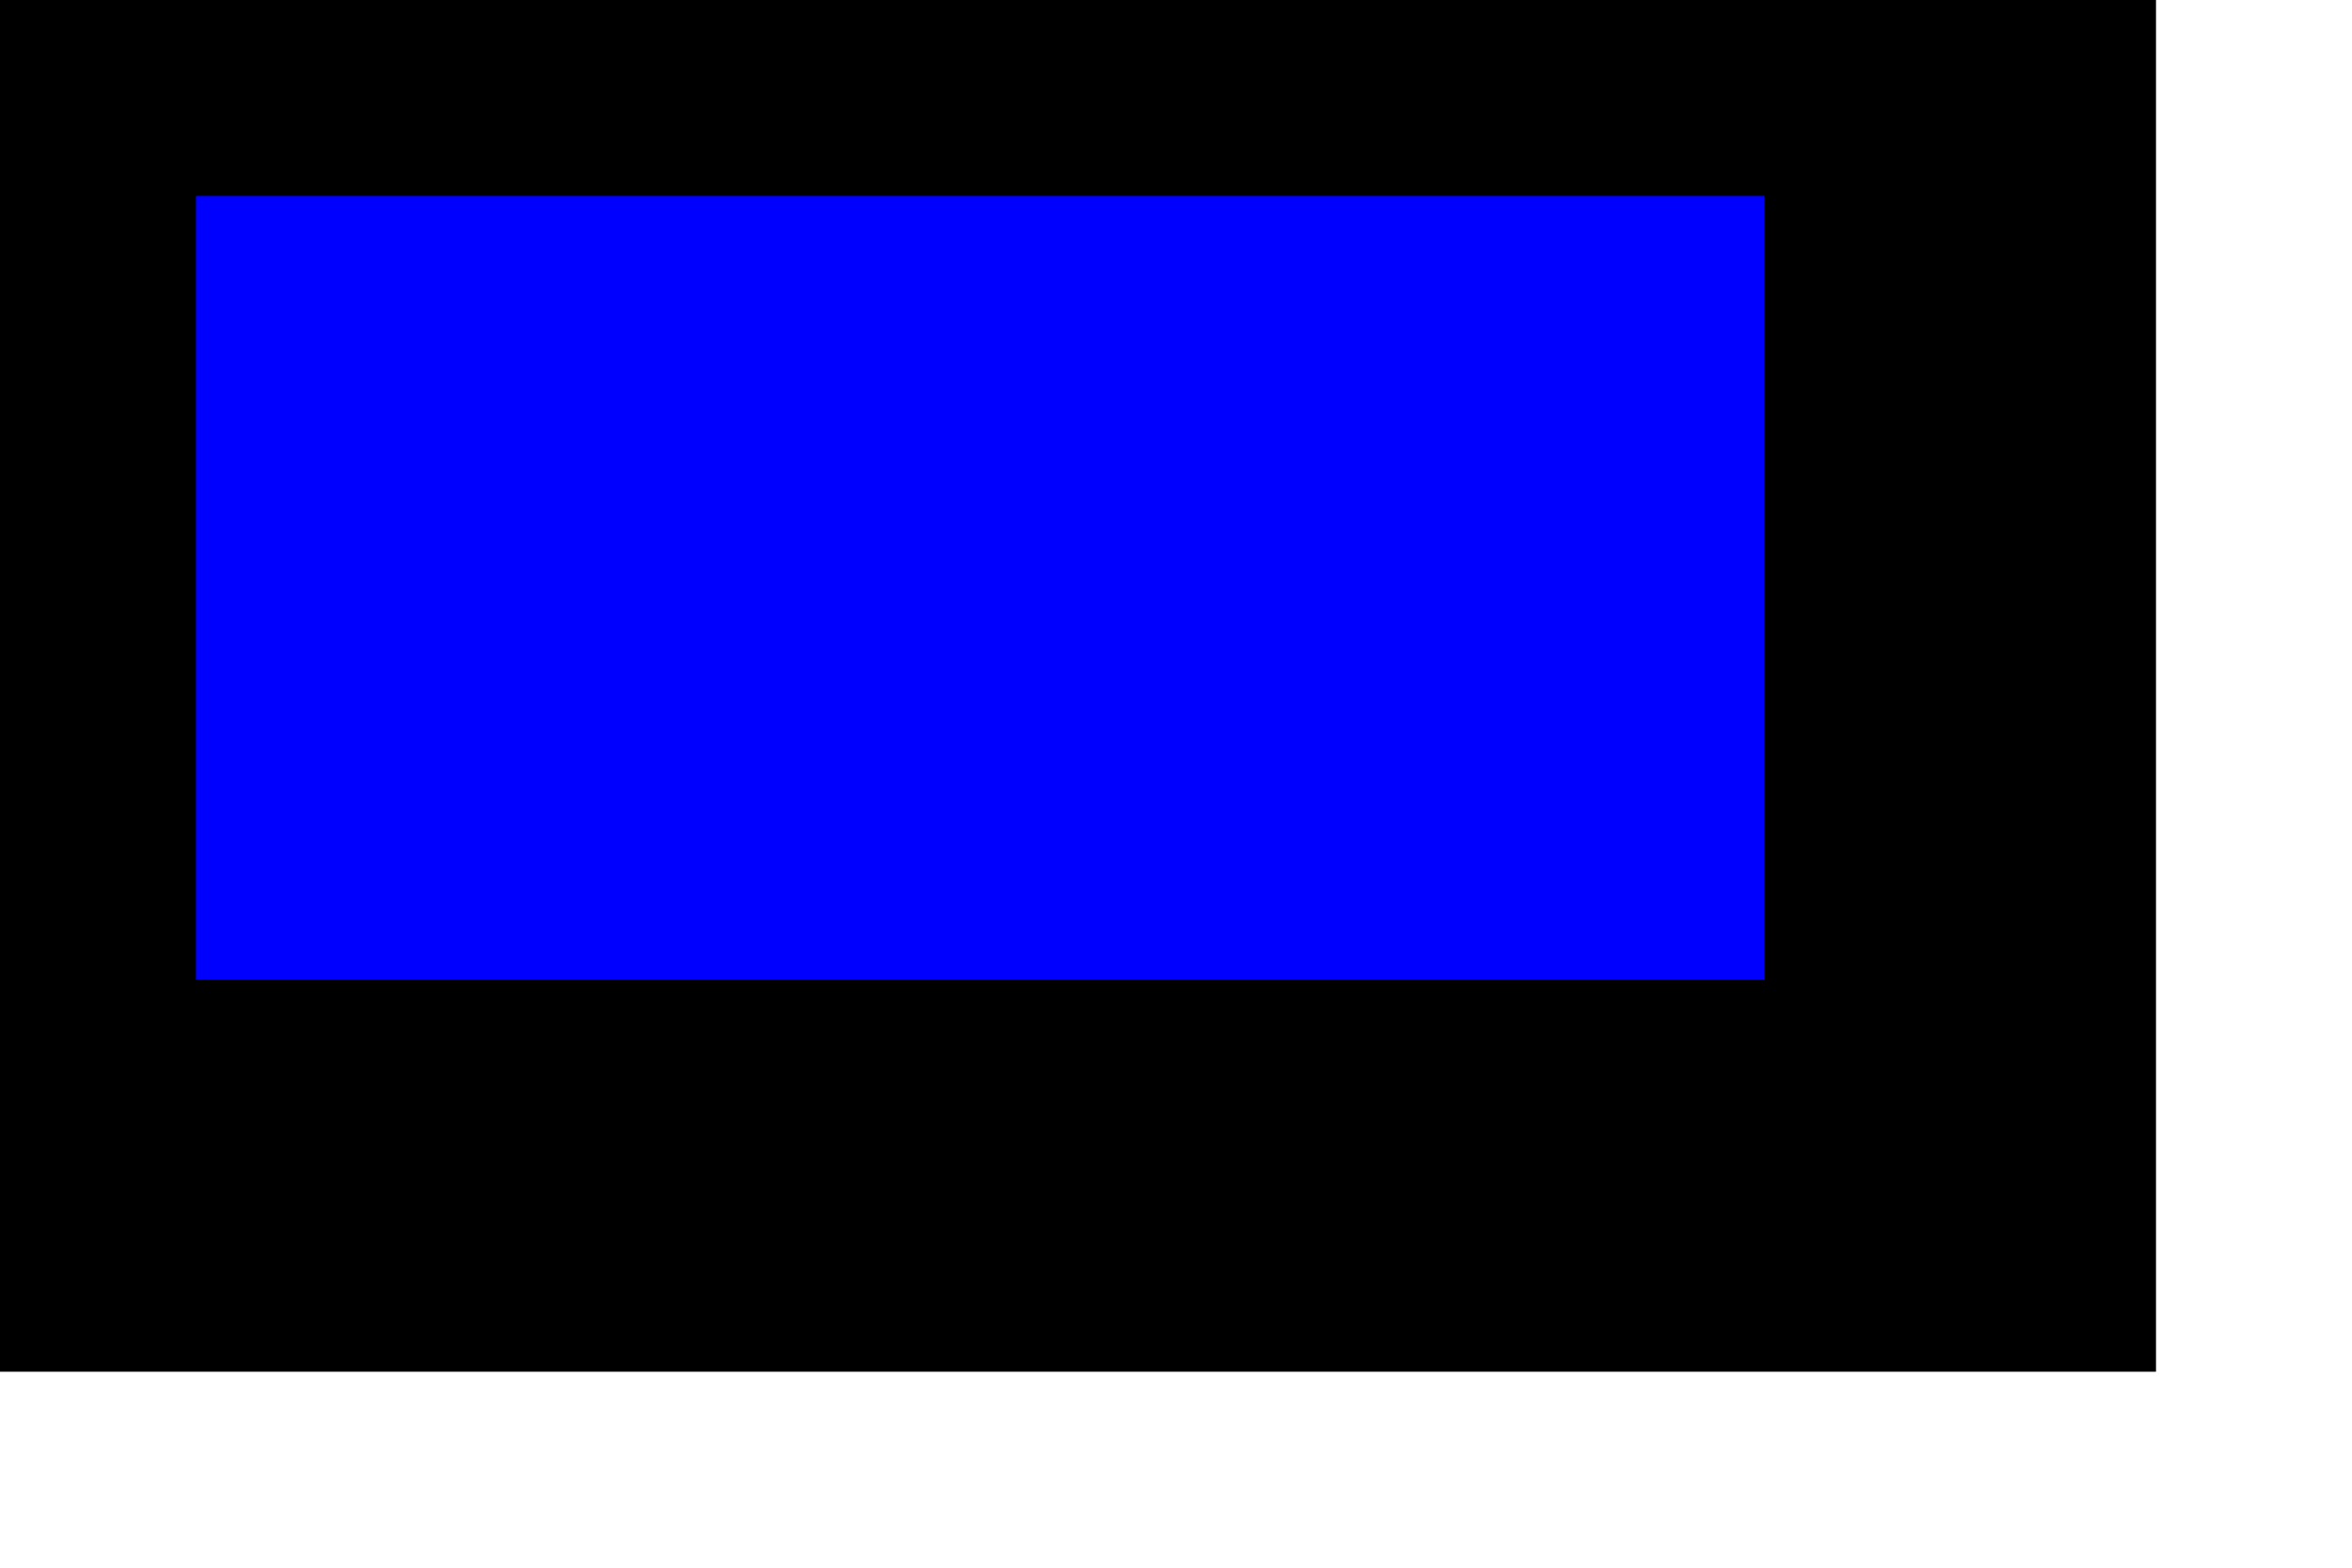 <svg version="1.1"
     baseProfile="full"
     width="600" height="400"
     xmlns="http://www.w3.org/2000/svg">
     <defs>
          <clipPath id="cut-off-inside">
               <rect x="100" y="100" width="300" height="100"/>
          </clipPath>
     </defs>
     <!--
       <rect width="500" height="300" fill="#184b81" clip-path="url(#cut-off-inside)" />
     -->
     <rect width="500" height="300" fill="blue" stroke="black" stroke-width="100"/>
</svg>
